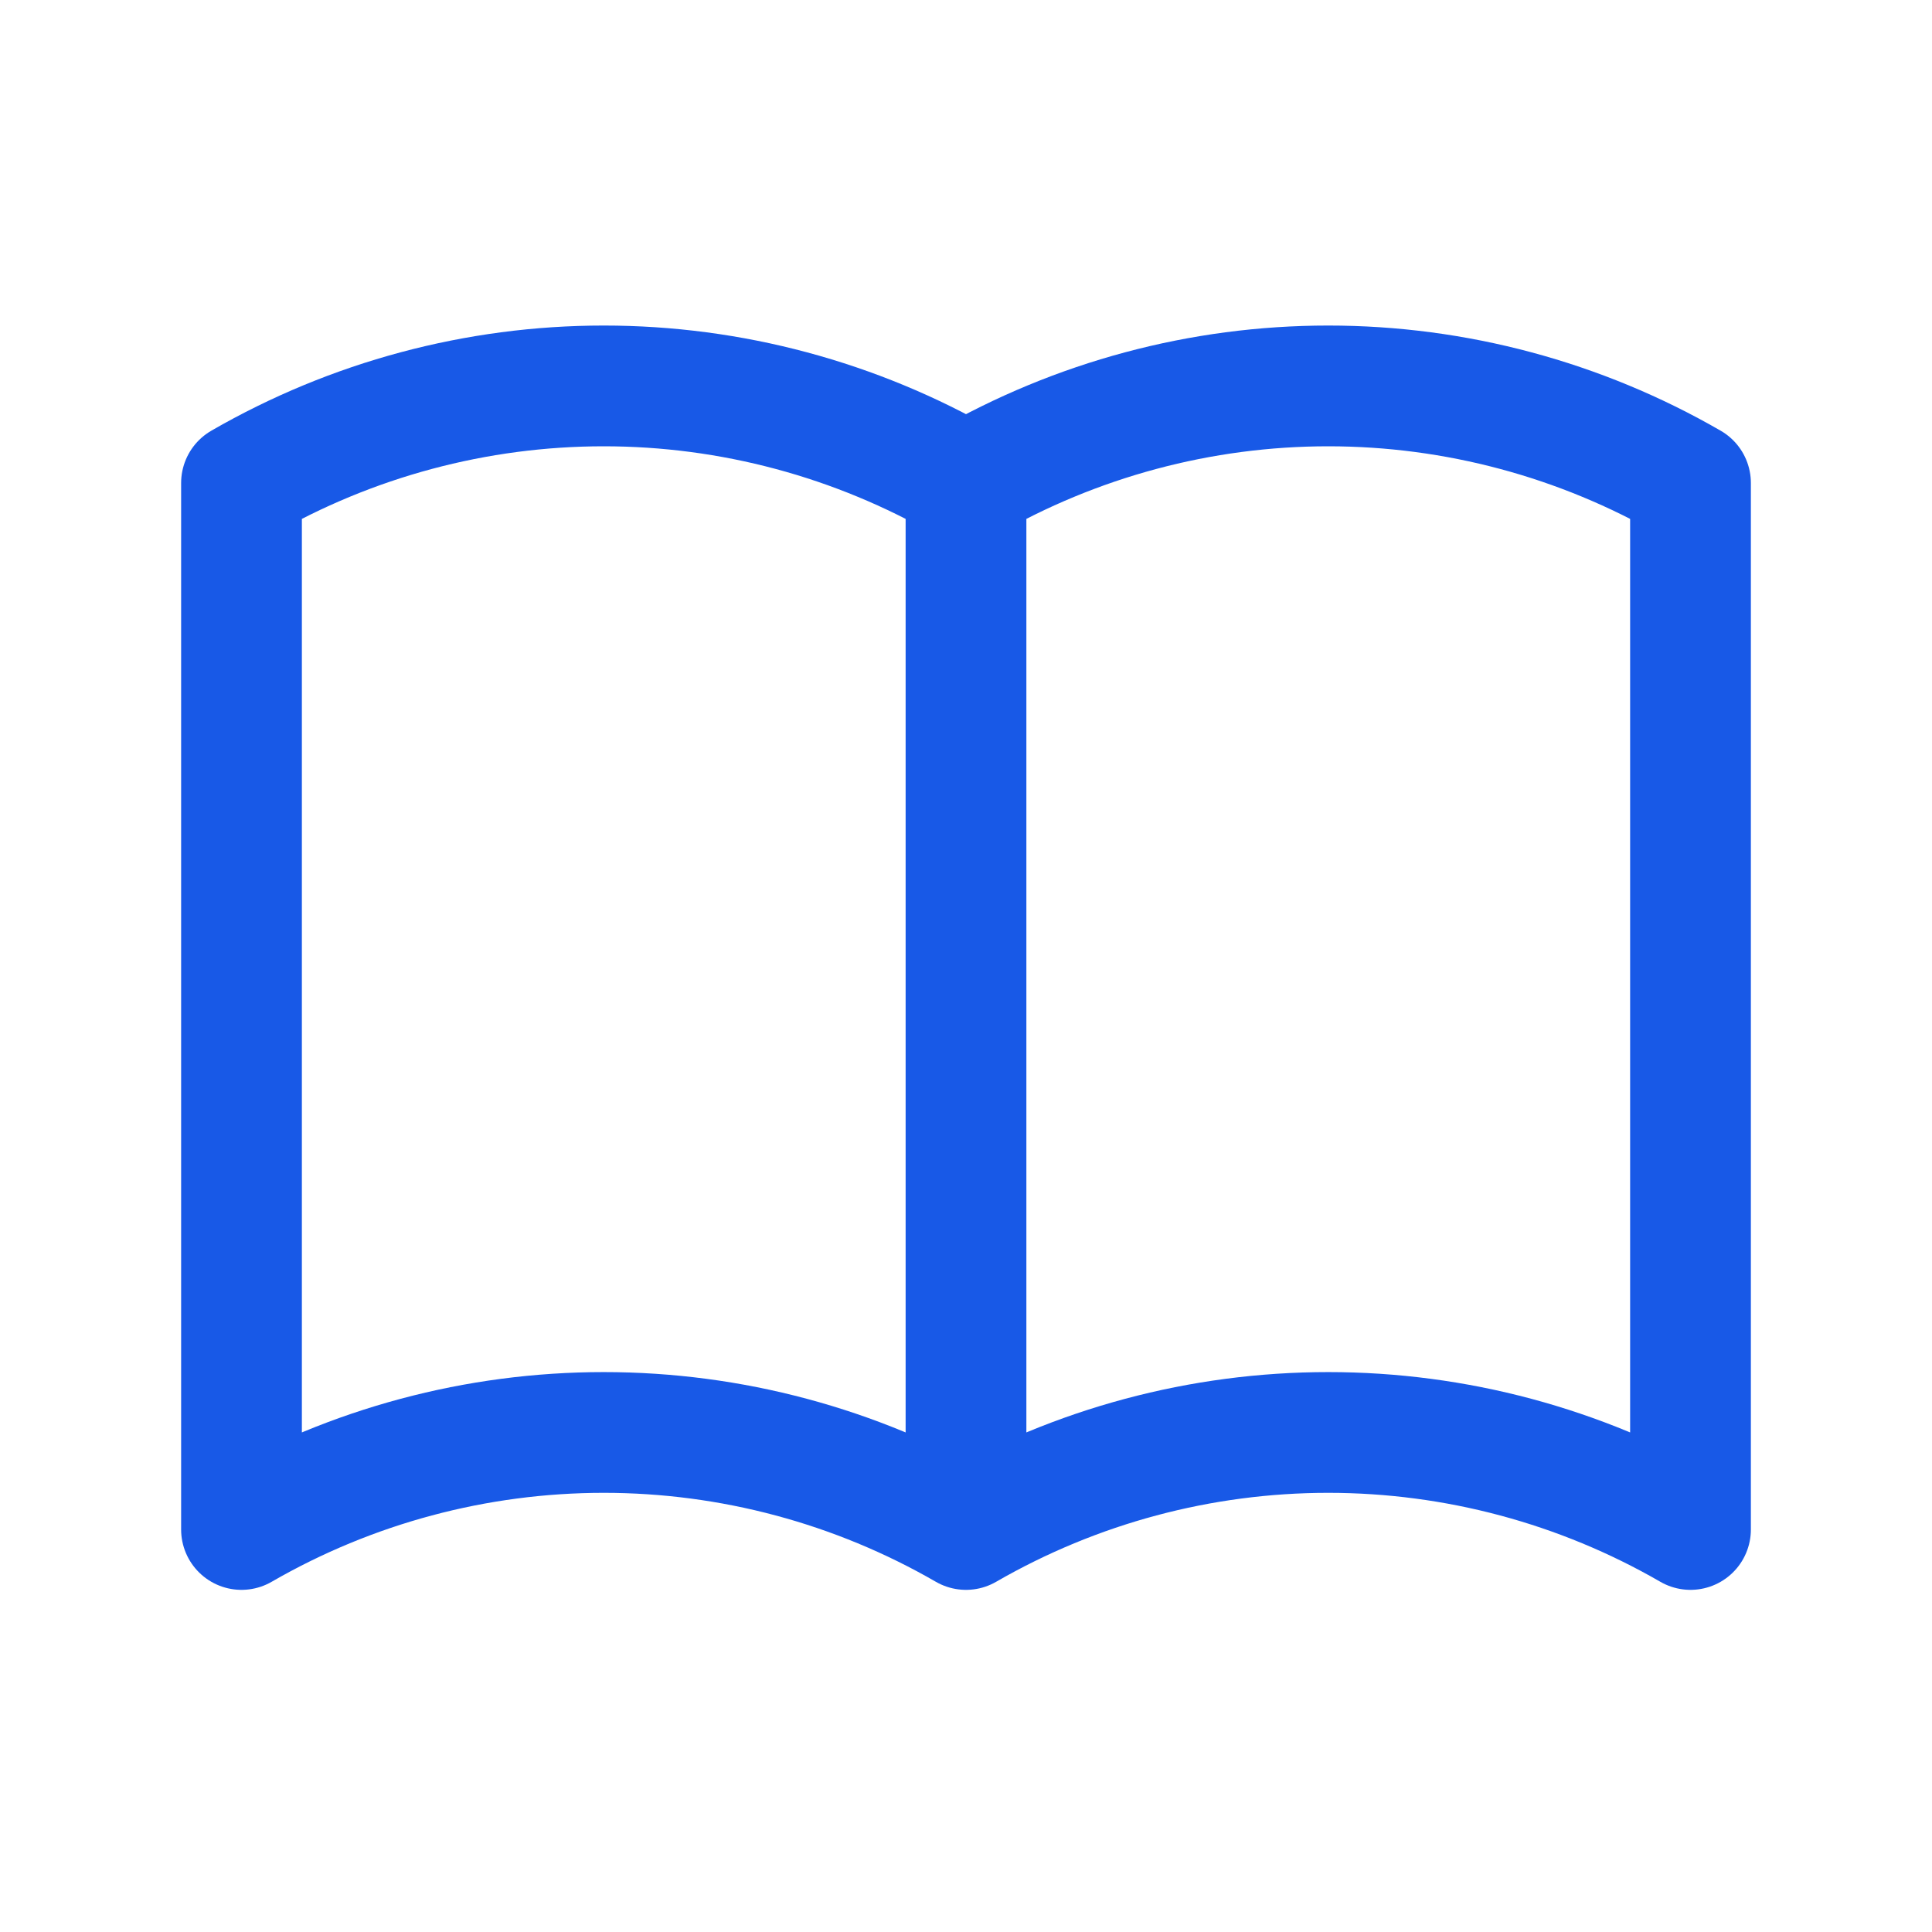 <svg width="32" height="32" viewBox="0 0 32 32" fill="none" xmlns="http://www.w3.org/2000/svg">
<g id="book">
<path id="Vector" d="M16 25.333C14.176 24.28 12.106 23.726 10 23.726C7.894 23.726 5.824 24.28 4 25.333V8C5.824 6.947 7.894 6.392 10 6.392C12.106 6.392 14.176 6.947 16 8M16 25.333C17.824 24.28 19.894 23.726 22 23.726C24.106 23.726 26.176 24.28 28 25.333V8C26.176 6.947 24.106 6.392 22 6.392C19.894 6.392 17.824 6.947 16 8M16 25.333V8" stroke="#1859E7" stroke-width="2" stroke-linecap="round" stroke-linejoin="round"/>
</g>
</svg>
